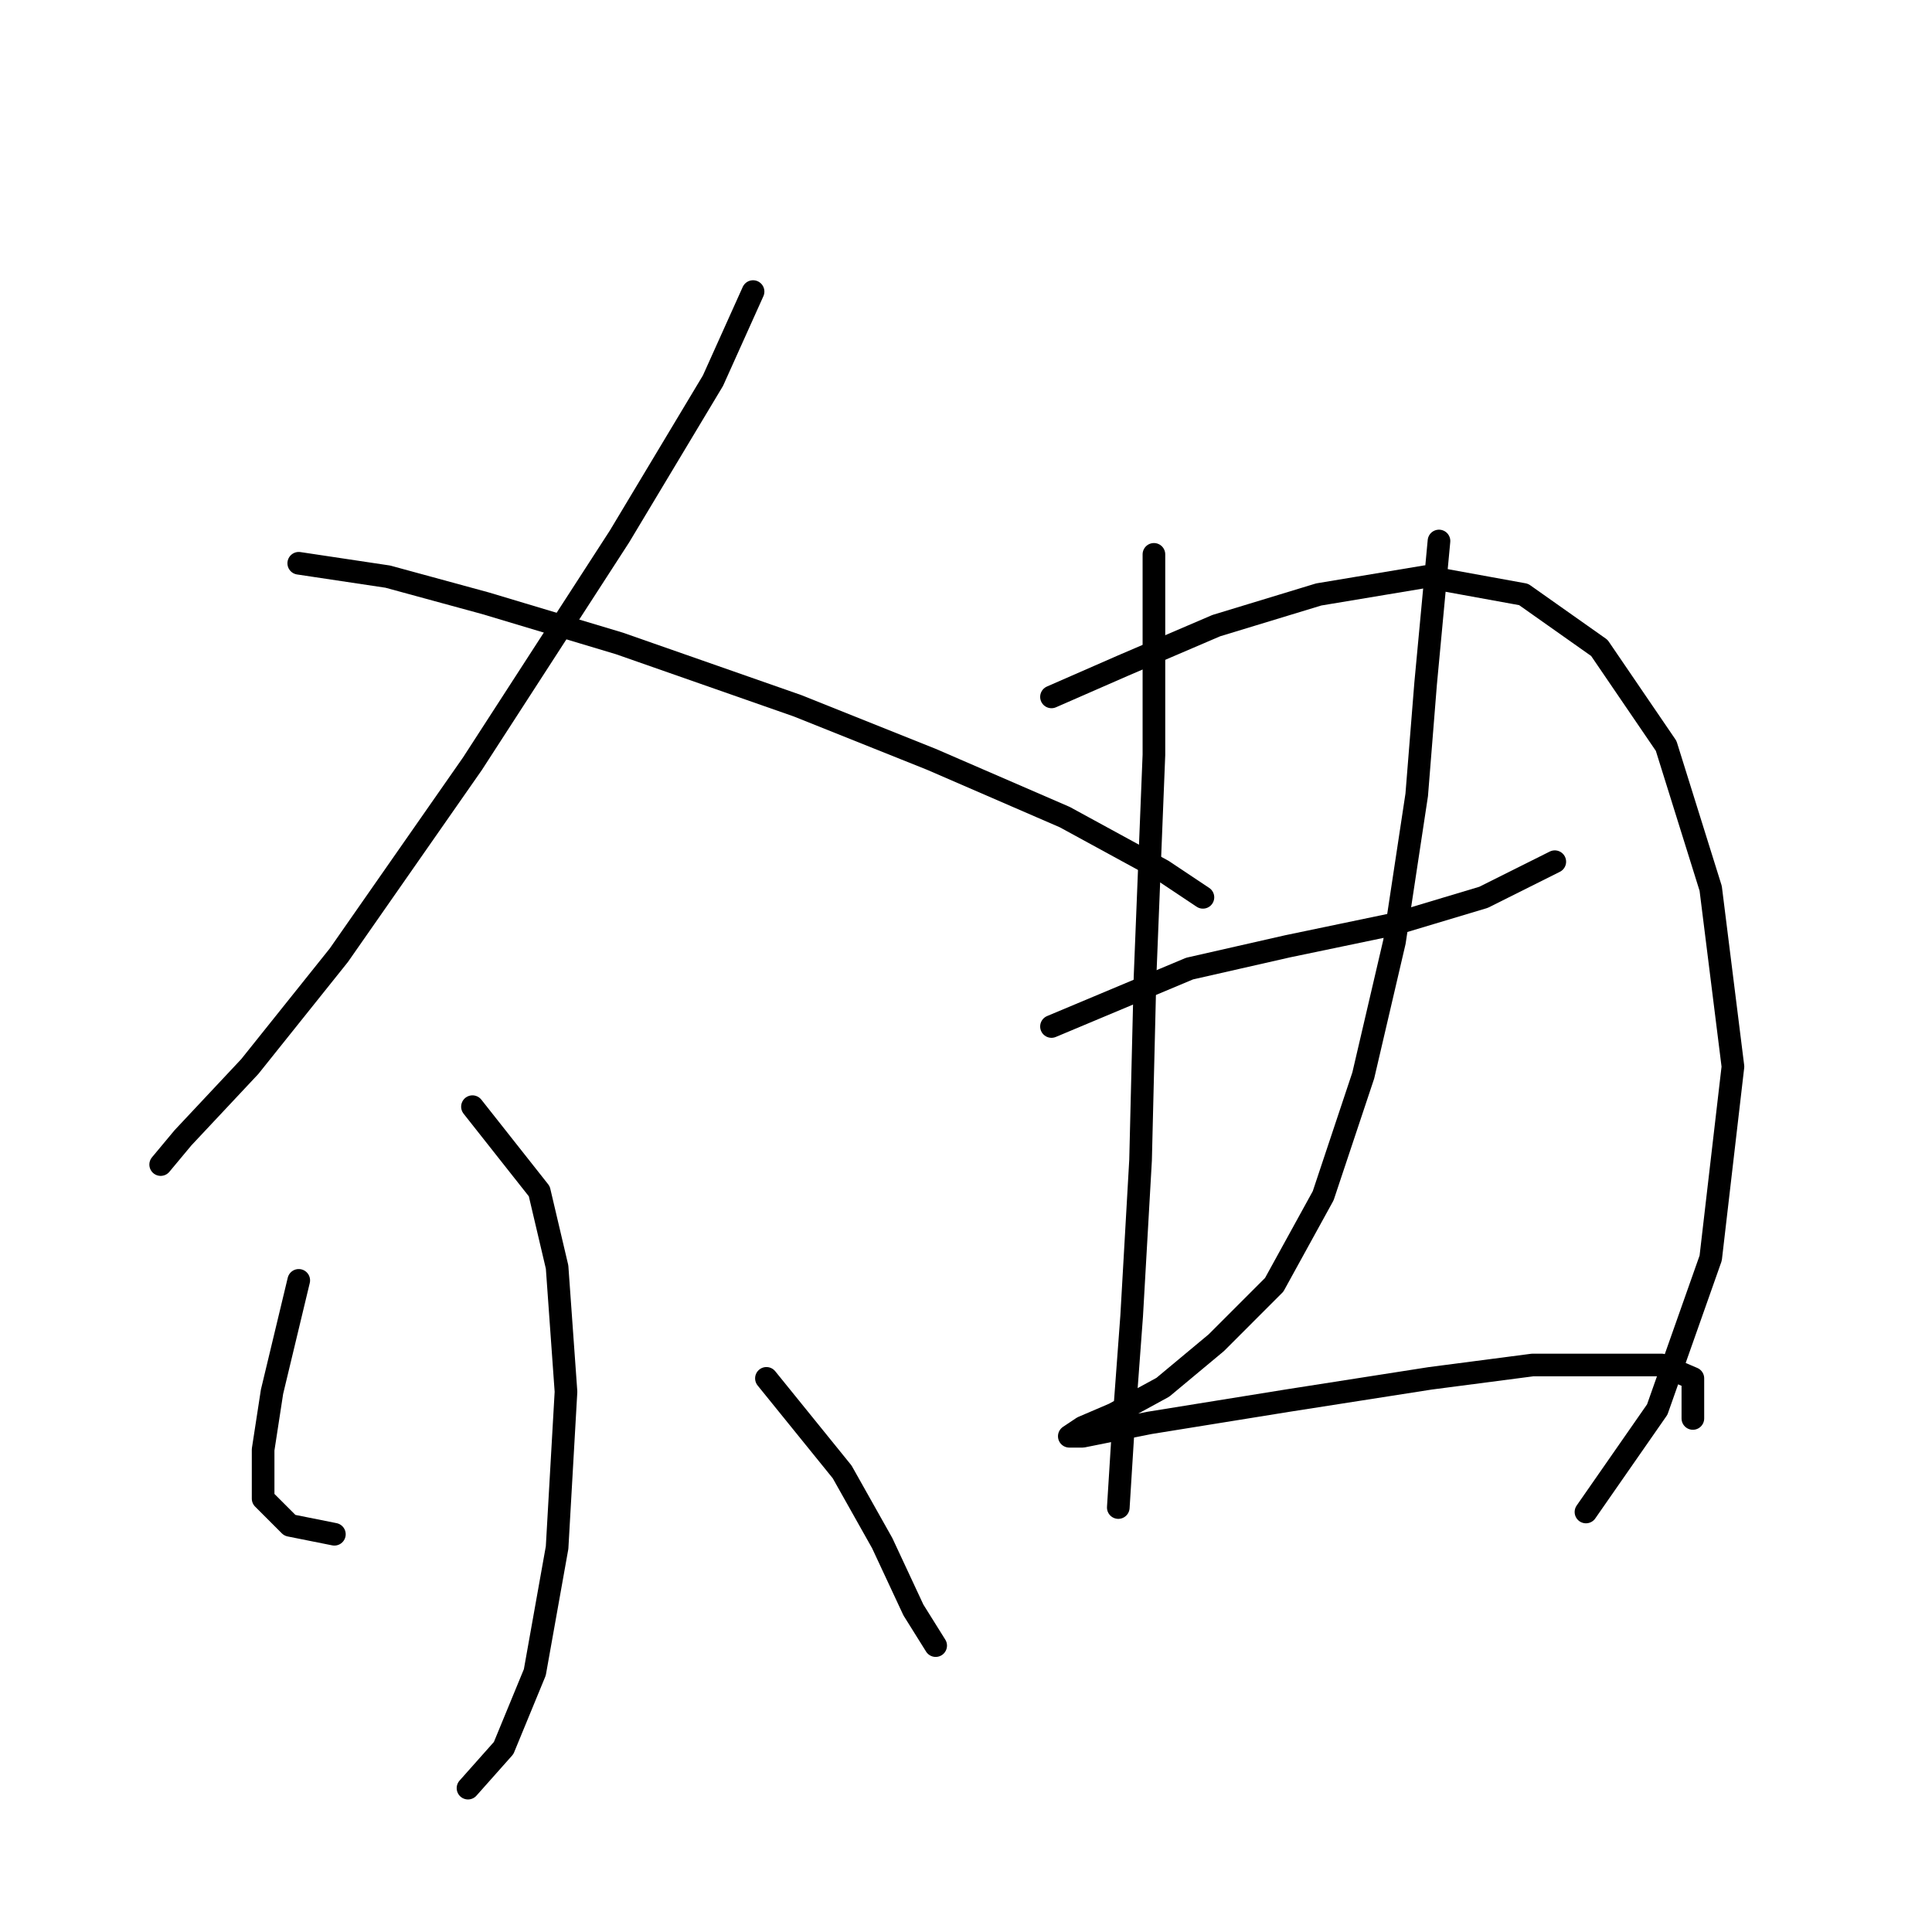 <?xml version="1.0" standalone="no"?>
    <svg width="256" height="256" xmlns="http://www.w3.org/2000/svg" version="1.1">
    <polyline stroke="black" stroke-width="3" stroke-linecap="round" fill="transparent" stroke-linejoin="round" points="99.785 38.635 94.473 50.439 82.079 71.095 62.603 101.195 44.898 126.573 33.094 141.327 24.241 150.77 21.29 154.311 21.29 154.311 " />
        <polyline stroke="black" stroke-width="3" stroke-linecap="round" fill="transparent" stroke-linejoin="round" points="39.586 74.636 51.39 76.407 64.374 79.948 82.079 85.26 105.687 93.522 123.392 100.604 141.098 108.277 154.082 115.359 159.393 118.9 159.393 118.9 " />
        <polyline stroke="black" stroke-width="3" stroke-linecap="round" fill="transparent" stroke-linejoin="round" points="62.603 146.639 71.456 157.852 73.817 167.886 74.997 184.411 73.817 205.067 70.866 221.592 66.734 231.625 62.013 236.937 62.013 236.937 " />
        <polyline stroke="black" stroke-width="3" stroke-linecap="round" fill="transparent" stroke-linejoin="round" points="39.586 169.656 36.045 184.411 34.865 192.083 34.865 198.575 38.406 202.116 44.307 203.297 44.307 203.297 " />
        <polyline stroke="black" stroke-width="3" stroke-linecap="round" fill="transparent" stroke-linejoin="round" points="101.555 182.64 111.589 195.034 116.9 204.477 121.031 213.33 123.982 218.051 123.982 218.051 " />
        <polyline stroke="black" stroke-width="3" stroke-linecap="round" fill="transparent" stroke-linejoin="round" points="152.901 73.456 152.901 100.014 151.721 129.524 151.131 153.721 149.951 174.378 148.77 190.313 148.18 199.756 148.18 199.756 " />
        <polyline stroke="black" stroke-width="3" stroke-linecap="round" fill="transparent" stroke-linejoin="round" points="139.327 92.342 148.77 88.211 161.164 82.899 174.738 78.768 188.903 76.407 201.887 78.768 211.92 85.85 220.773 98.834 226.675 117.72 229.625 141.327 226.675 166.705 219.592 186.771 210.149 200.346 210.149 200.346 " />
        <polyline stroke="black" stroke-width="3" stroke-linecap="round" fill="transparent" stroke-linejoin="round" points="139.327 136.016 157.623 128.343 170.607 125.392 184.771 122.441 196.575 118.9 206.018 114.179 206.018 114.179 " />
        <polyline stroke="black" stroke-width="3" stroke-linecap="round" fill="transparent" stroke-linejoin="round" points="190.673 71.685 188.903 90.571 187.722 105.326 184.771 124.802 180.64 142.508 175.328 158.443 168.836 170.246 161.164 177.919 154.082 183.821 147.59 187.362 143.459 189.132 141.688 190.313 143.459 190.313 152.311 188.542 170.607 185.591 189.493 182.64 203.067 180.87 214.281 180.87 220.182 180.87 224.314 182.64 224.314 187.952 224.314 187.952 " />
        </svg>